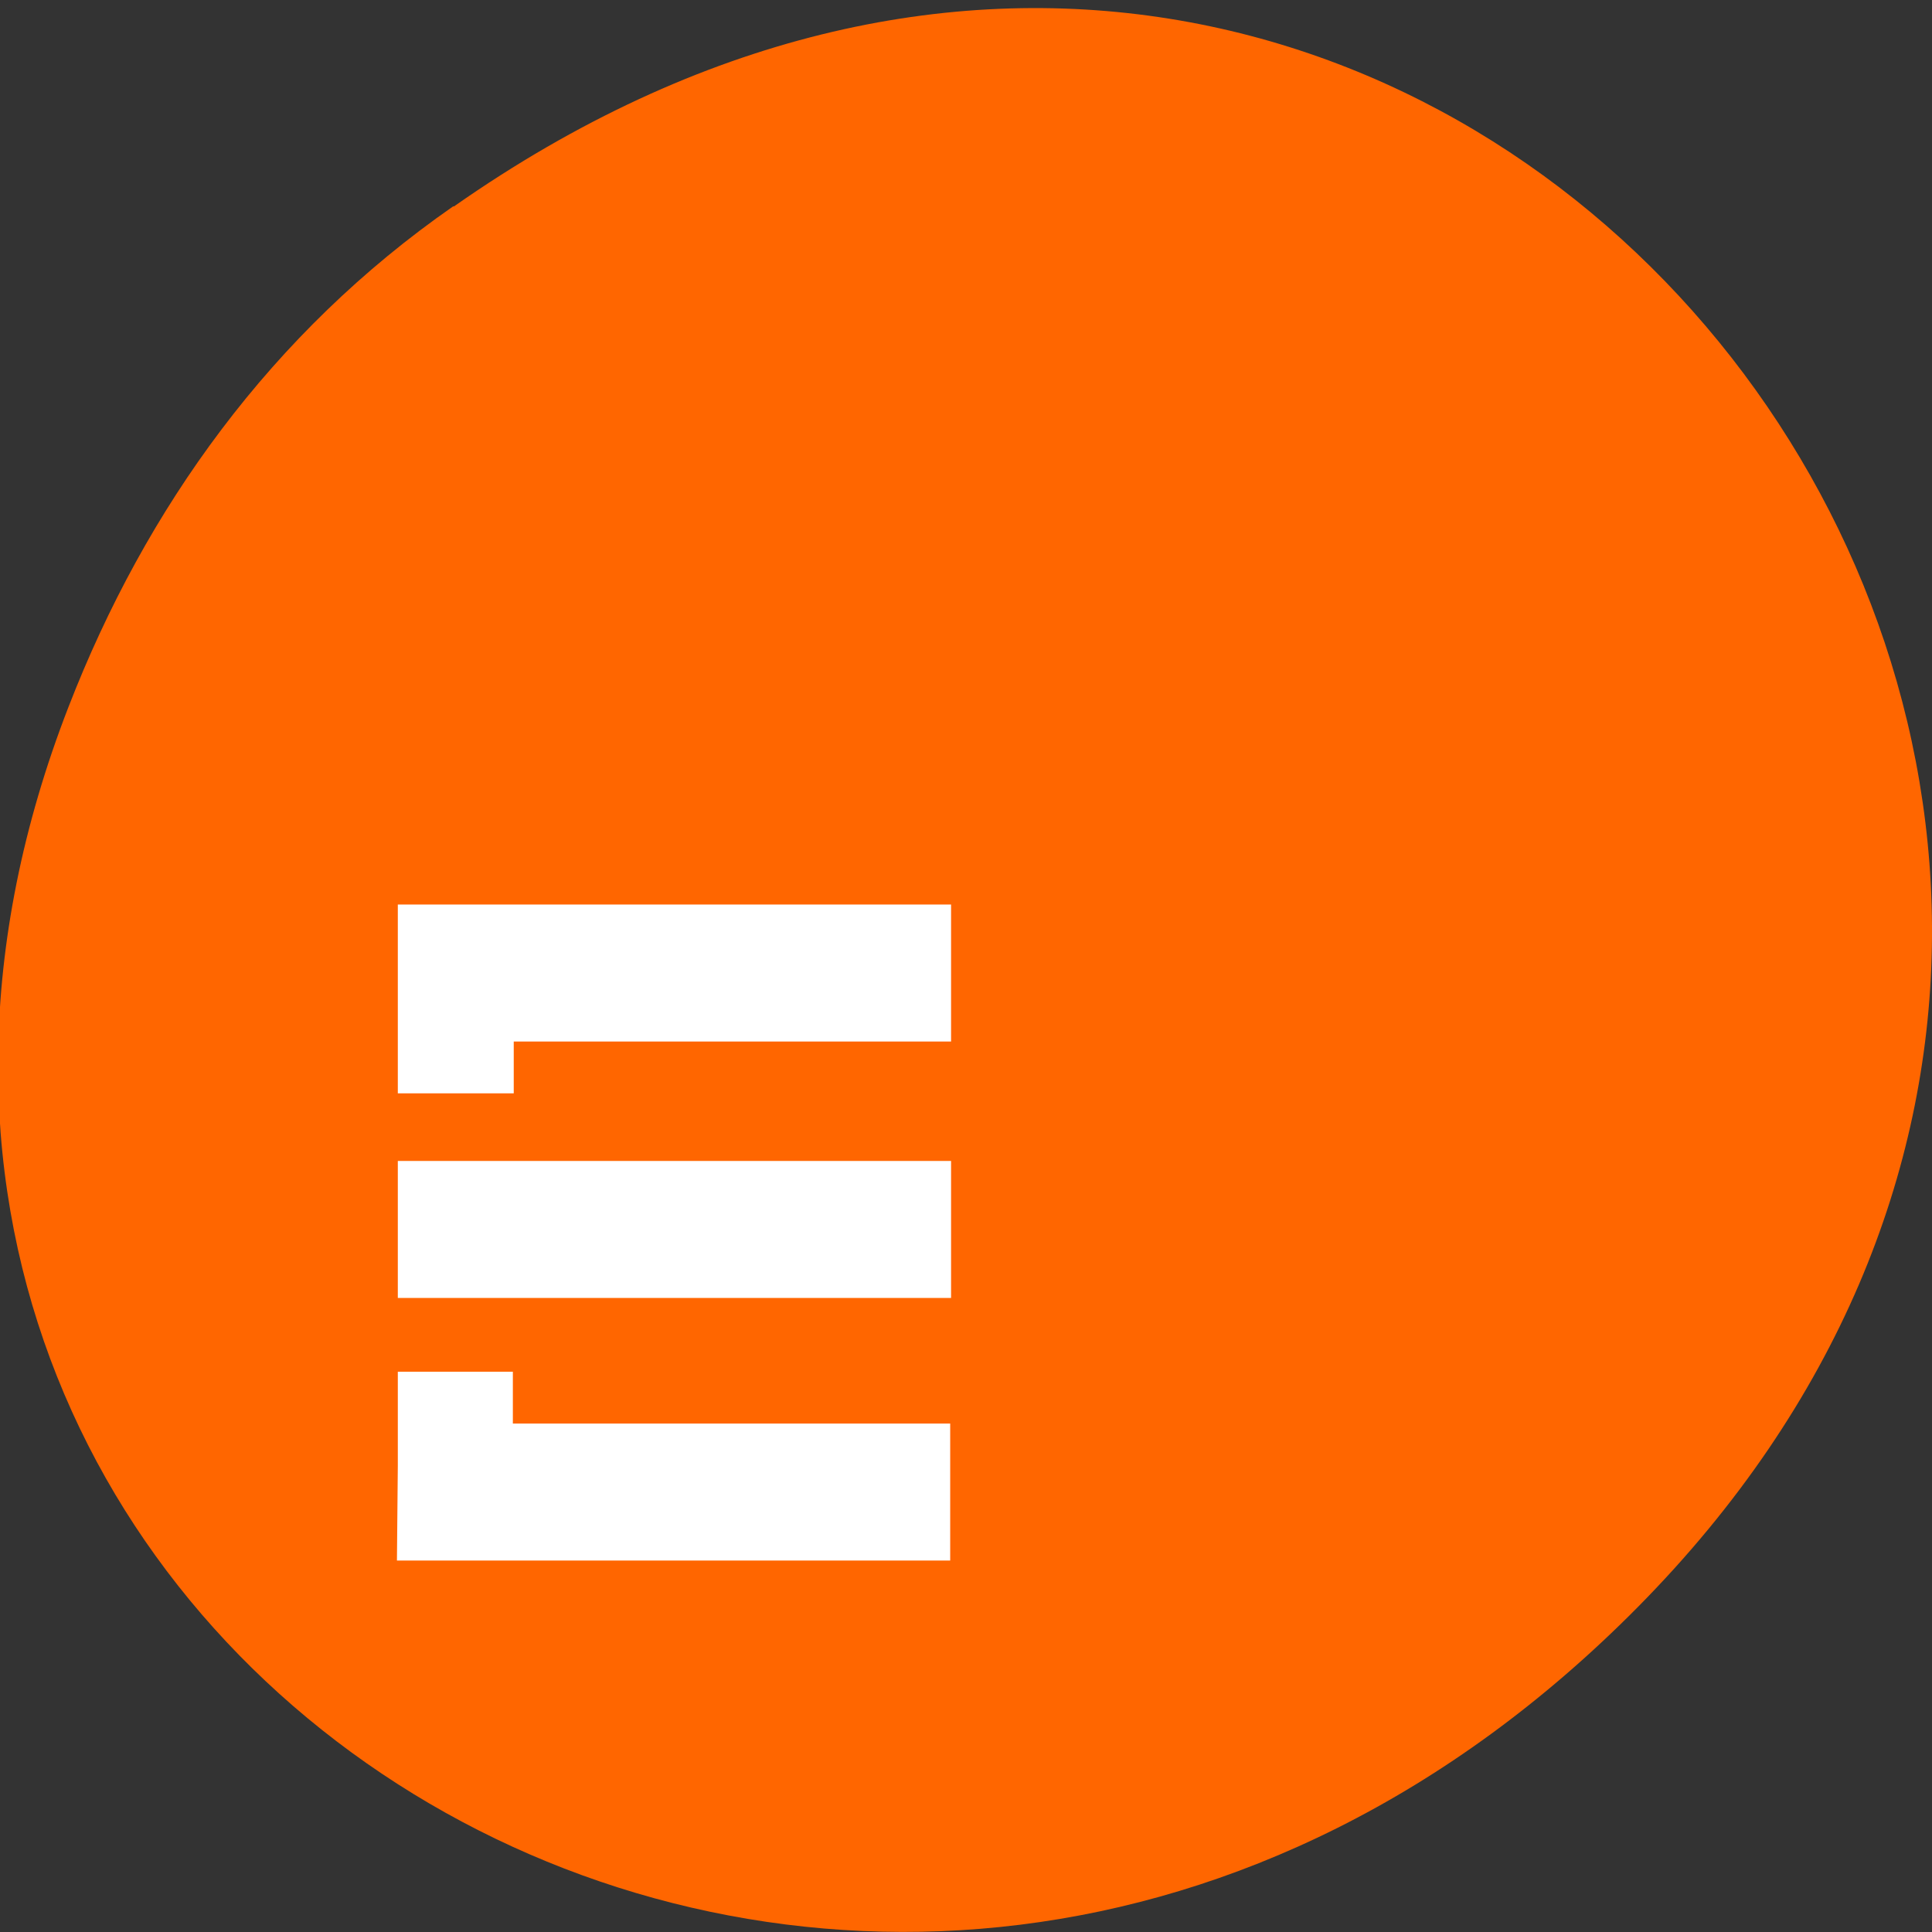 <svg xmlns="http://www.w3.org/2000/svg" viewBox="0 0 22 22"><rect x="0" y="0" width="22" height="22" fill="#333333" stroke="none"/><path d="m 5.17 2.35 c 11.25 -7.88 22.66 6.67 13.48 15.95 c -8.64 8.74 -22.1 0.64 -17.87 -10.25 c 0.88 -2.27 2.31 -4.26 4.38 -5.7" style="fill:#f60"/><g style="fill:#fff"><path d="m 4.53 11.37 v -1.07 h 6.3 v 1.56 h -4.98 v 0.59 h -1.32"/><path d="m 4.53 14 v -0.78 h 6.3 v 1.56 h -6.3"/><path d="m 4.53 16.69 v -1.07 h 1.31 v 0.59 h 4.98 v 1.56 h -6.3"/></g></svg>